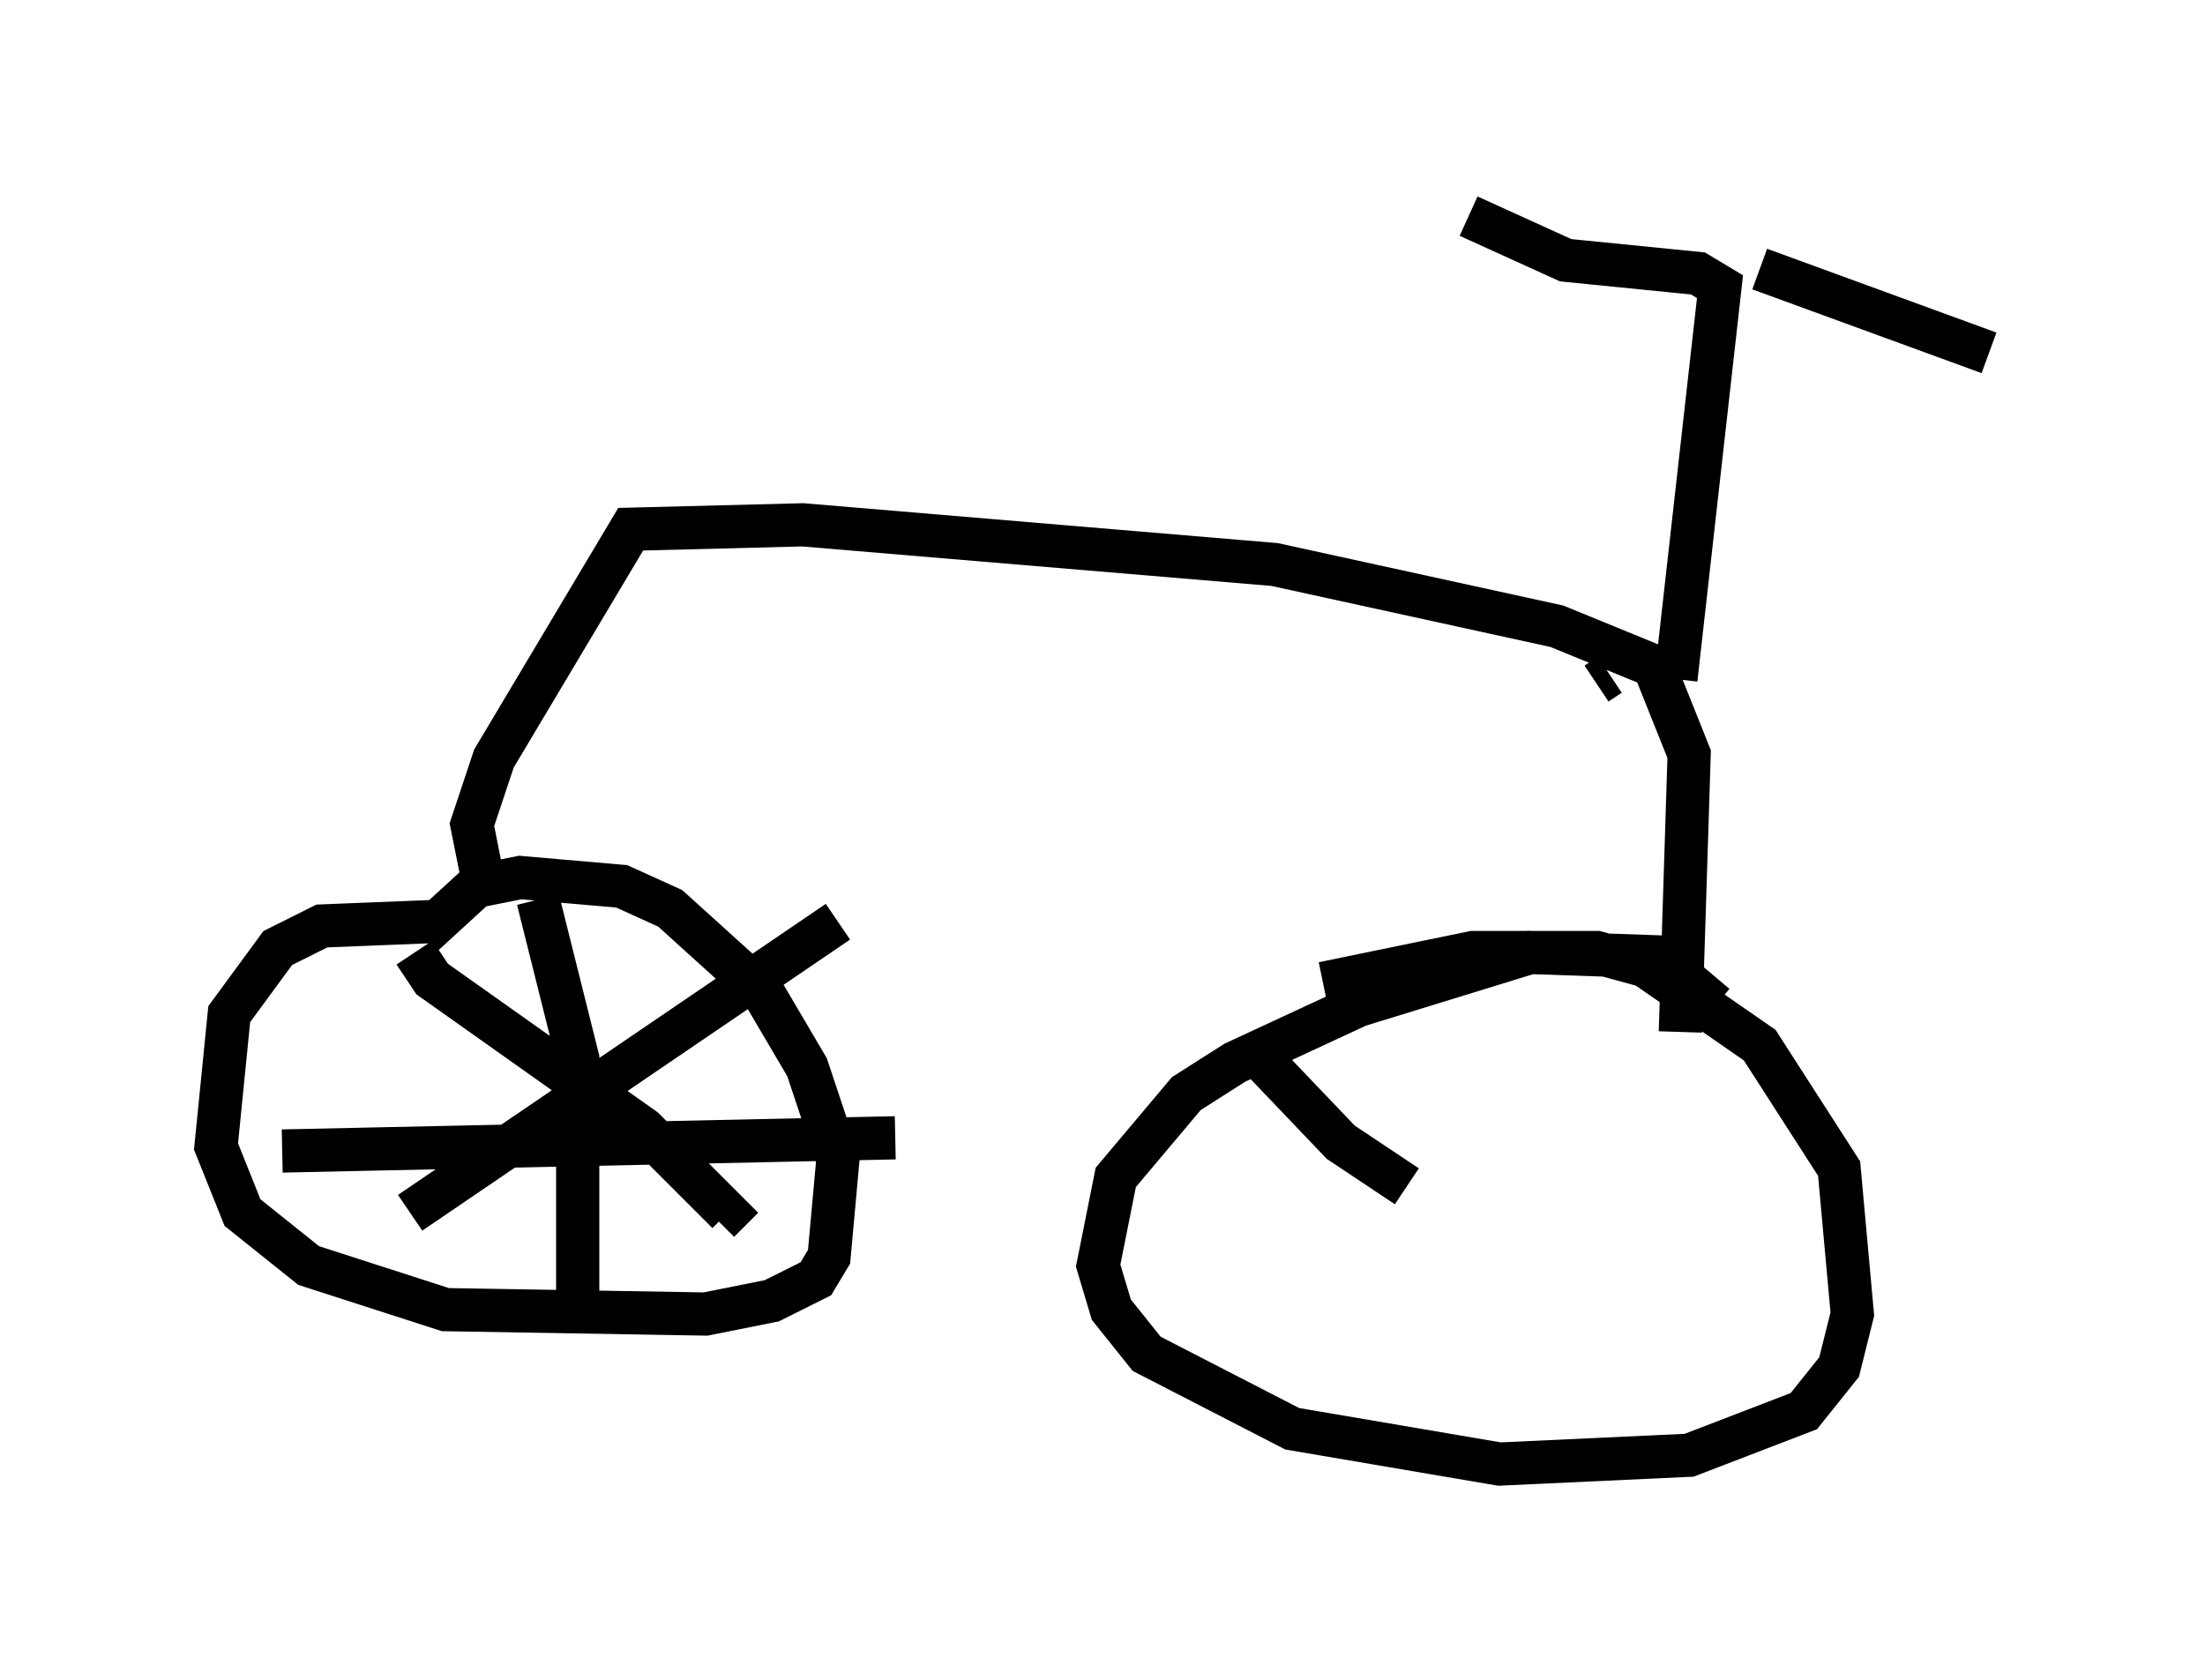 <?xml version="1.0" encoding="utf-8" ?>
<svg baseProfile="full" height="38.89" version="1.1" width="51.038" xmlns="http://www.w3.org/2000/svg" xmlns:ev="http://www.w3.org/2001/xml-events" xmlns:xlink="http://www.w3.org/1999/xlink"><defs /><rect fill="white" height="38.89" width="51.038" x="0" y="0" /><path d="M12.554, 21.844 m-2.552, -0.51 l-2.552, 0.102 -1.021, 0.51 l-1.123, 1.531 -0.306, 3.063 l0.613, 1.531 1.531, 1.225 l3.165, 1.021 6.023, 0.102 l1.531, -0.306 1.021, -0.51 l0.306, -0.51 0.204, -2.246 l-0.715, -2.144 -1.021, -1.735 l-2.144, -1.94 -1.123, -0.51 l-2.348, -0.204 -1.021, 0.204 l-1.225, 1.123 m29.911, 1.633 l-1.327, -1.123 -2.96, -0.102 l-3.981, 1.225 -2.858, 1.327 l-1.123, 0.715 -1.633, 1.94 l-0.408, 2.042 0.306, 1.021 l0.817, 1.021 3.369, 1.735 l4.798, 0.817 4.39, -0.204 l2.654, -1.021 0.817, -1.021 l0.306, -1.225 -0.306, -3.369 l-1.838, -2.858 -2.654, -1.838 l-1.123, -0.306 -2.858, 0.0 l-3.471, 0.715 m-19.498, -2.654 l-0.204, -1.021 0.51, -1.531 l3.165, -5.308 3.981, -0.102 l10.923, 0.919 6.533, 1.429 l2.246, 0.919 0.817, 2.042 l-0.204, 6.431 m-1.94, -8.065 l0.306, -0.204 m1.531, 0.102 l1.021, -9.086 -0.51, -0.306 l-3.063, -0.306 -2.246, -1.021 m6.738, 1.225 l5.308, 1.94 m-33.586, 12.658 l0.919, 3.675 0.0, 5.717 m-6.84, -3.573 l14.19, -0.306 m-11.127, -4.288 l0.408, 0.613 4.9, 3.471 l1.94, 1.94 -0.204, 0.204 m-7.146, -0.204 l9.902, -6.738 m9.494, 2.858 l2.144, 2.246 1.531, 1.021 " fill="none" stroke="black" stroke-width="1" /></svg>